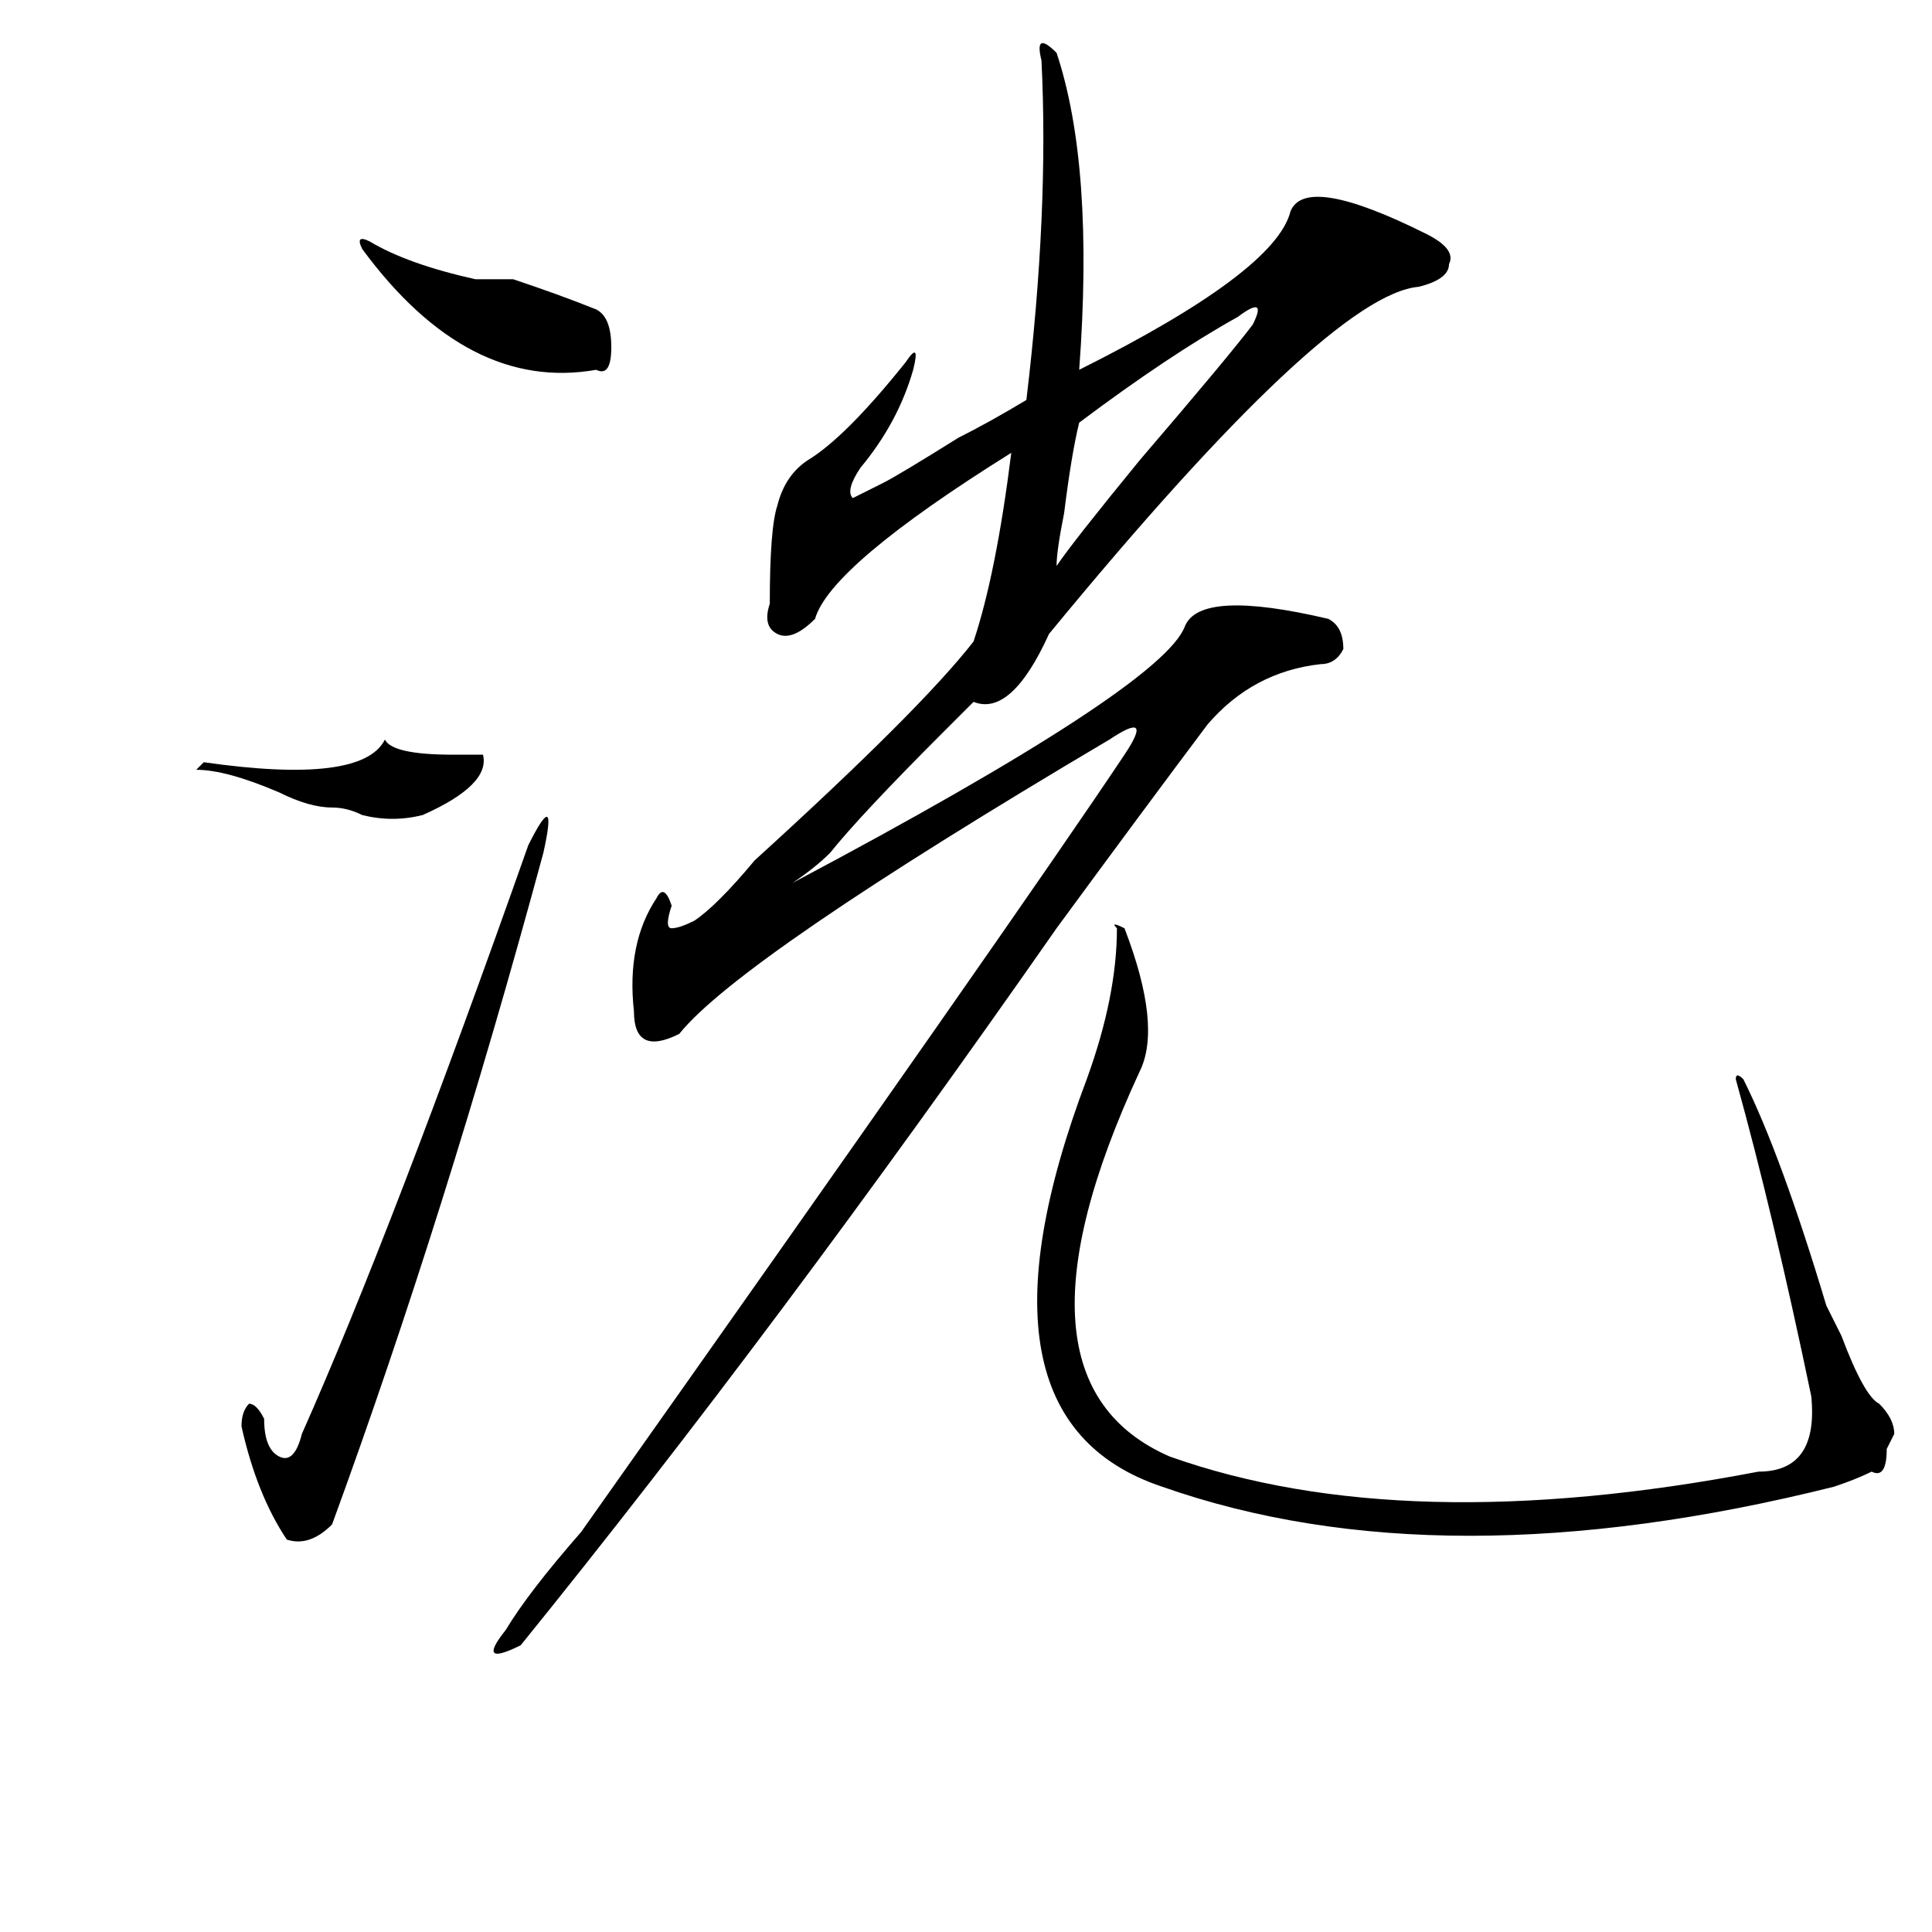 <?xml version="1.0" standalone="no"?>
<!DOCTYPE svg PUBLIC "-//W3C//DTD SVG 1.1//EN" "http://www.w3.org/Graphics/SVG/1.1/DTD/svg11.dtd" >
<svg xmlns="http://www.w3.org/2000/svg" xmlns:xlink="http://www.w3.org/1999/xlink" version="1.1" viewBox="0 0 256 256">
  <g transform="matrix(1 0 0 -1 0 204)">
   <path fill="currentColor"
d="M110 91q-2 -2 -5 -4q49 26 52 34q2 5 19 1q2 -1 2 -4q-1 -2 -3 -2q-9 -1 -15 -8q-9 -12 -20 -27q-37 -53 -71 -95q-6 -3 -2 2q3 5 10 13q58 82 72 103q4 6 -2 2q-49 -29 -57 -39q-6 -3 -6 3q-1 9 3 15q1 2 2 -1q-1 -3 0 -3t3 1q3 2 8 8q22 20 29 29q3 9 5 25
q-24 -15 -26 -22q-3 -3 -5 -2t-1 4q0 10 1 13q1 4 4 6q5 3 13 13q2 3 1 -1q-2 -7 -7 -13q-2 -3 -1 -4l4 2q2 1 10 6q4 2 9 5q3 25 2 45q-1 4 2 1q5 -15 3 -42q26 13 28 21q2 5 18 -3q4 -2 3 -4q0 -2 -4 -3q-12 -1 -49 -46q-5 -11 -10 -9l-4 -4q-11 -11 -15 -16zM149 81
q5 -13 2 -19q-19 -41 4 -51q31 -11 78 -2q8 0 7 10q-5 24 -10 42q0 1 1 0q5 -10 11 -30l2 -4q3 -8 5 -9q2 -2 2 -4l-1 -2q0 -4 -2 -3q-2 -1 -5 -2q-52 -13 -89 0q-27 9 -10 54q4 11 4 20q-1 1 1 0zM70 92q4 8 2 -1q-13 -48 -28 -89q-3 -3 -6 -2q-4 6 -6 15q0 2 1 3q1 0 2 -2
q0 -4 2 -5t3 3q12 27 30 78zM48 171q-1 2 1 1q5 -3 14 -5h5q6 -2 11 -4q2 -1 2 -5t-2 -3q-17 -3 -31 16zM166 161q2 4 -2 1q-9 -5 -21 -14q-1 -4 -2 -12q-1 -5 -1 -7q2 3 11 14q12 14 15 18zM26 102l1 1q21 -3 24 3q1 -2 9 -2h4q1 -4 -8 -8q-4 -1 -8 0q-2 1 -4 1q-3 0 -7 2
q-7 3 -11 3z" />
  </g>

</svg>
